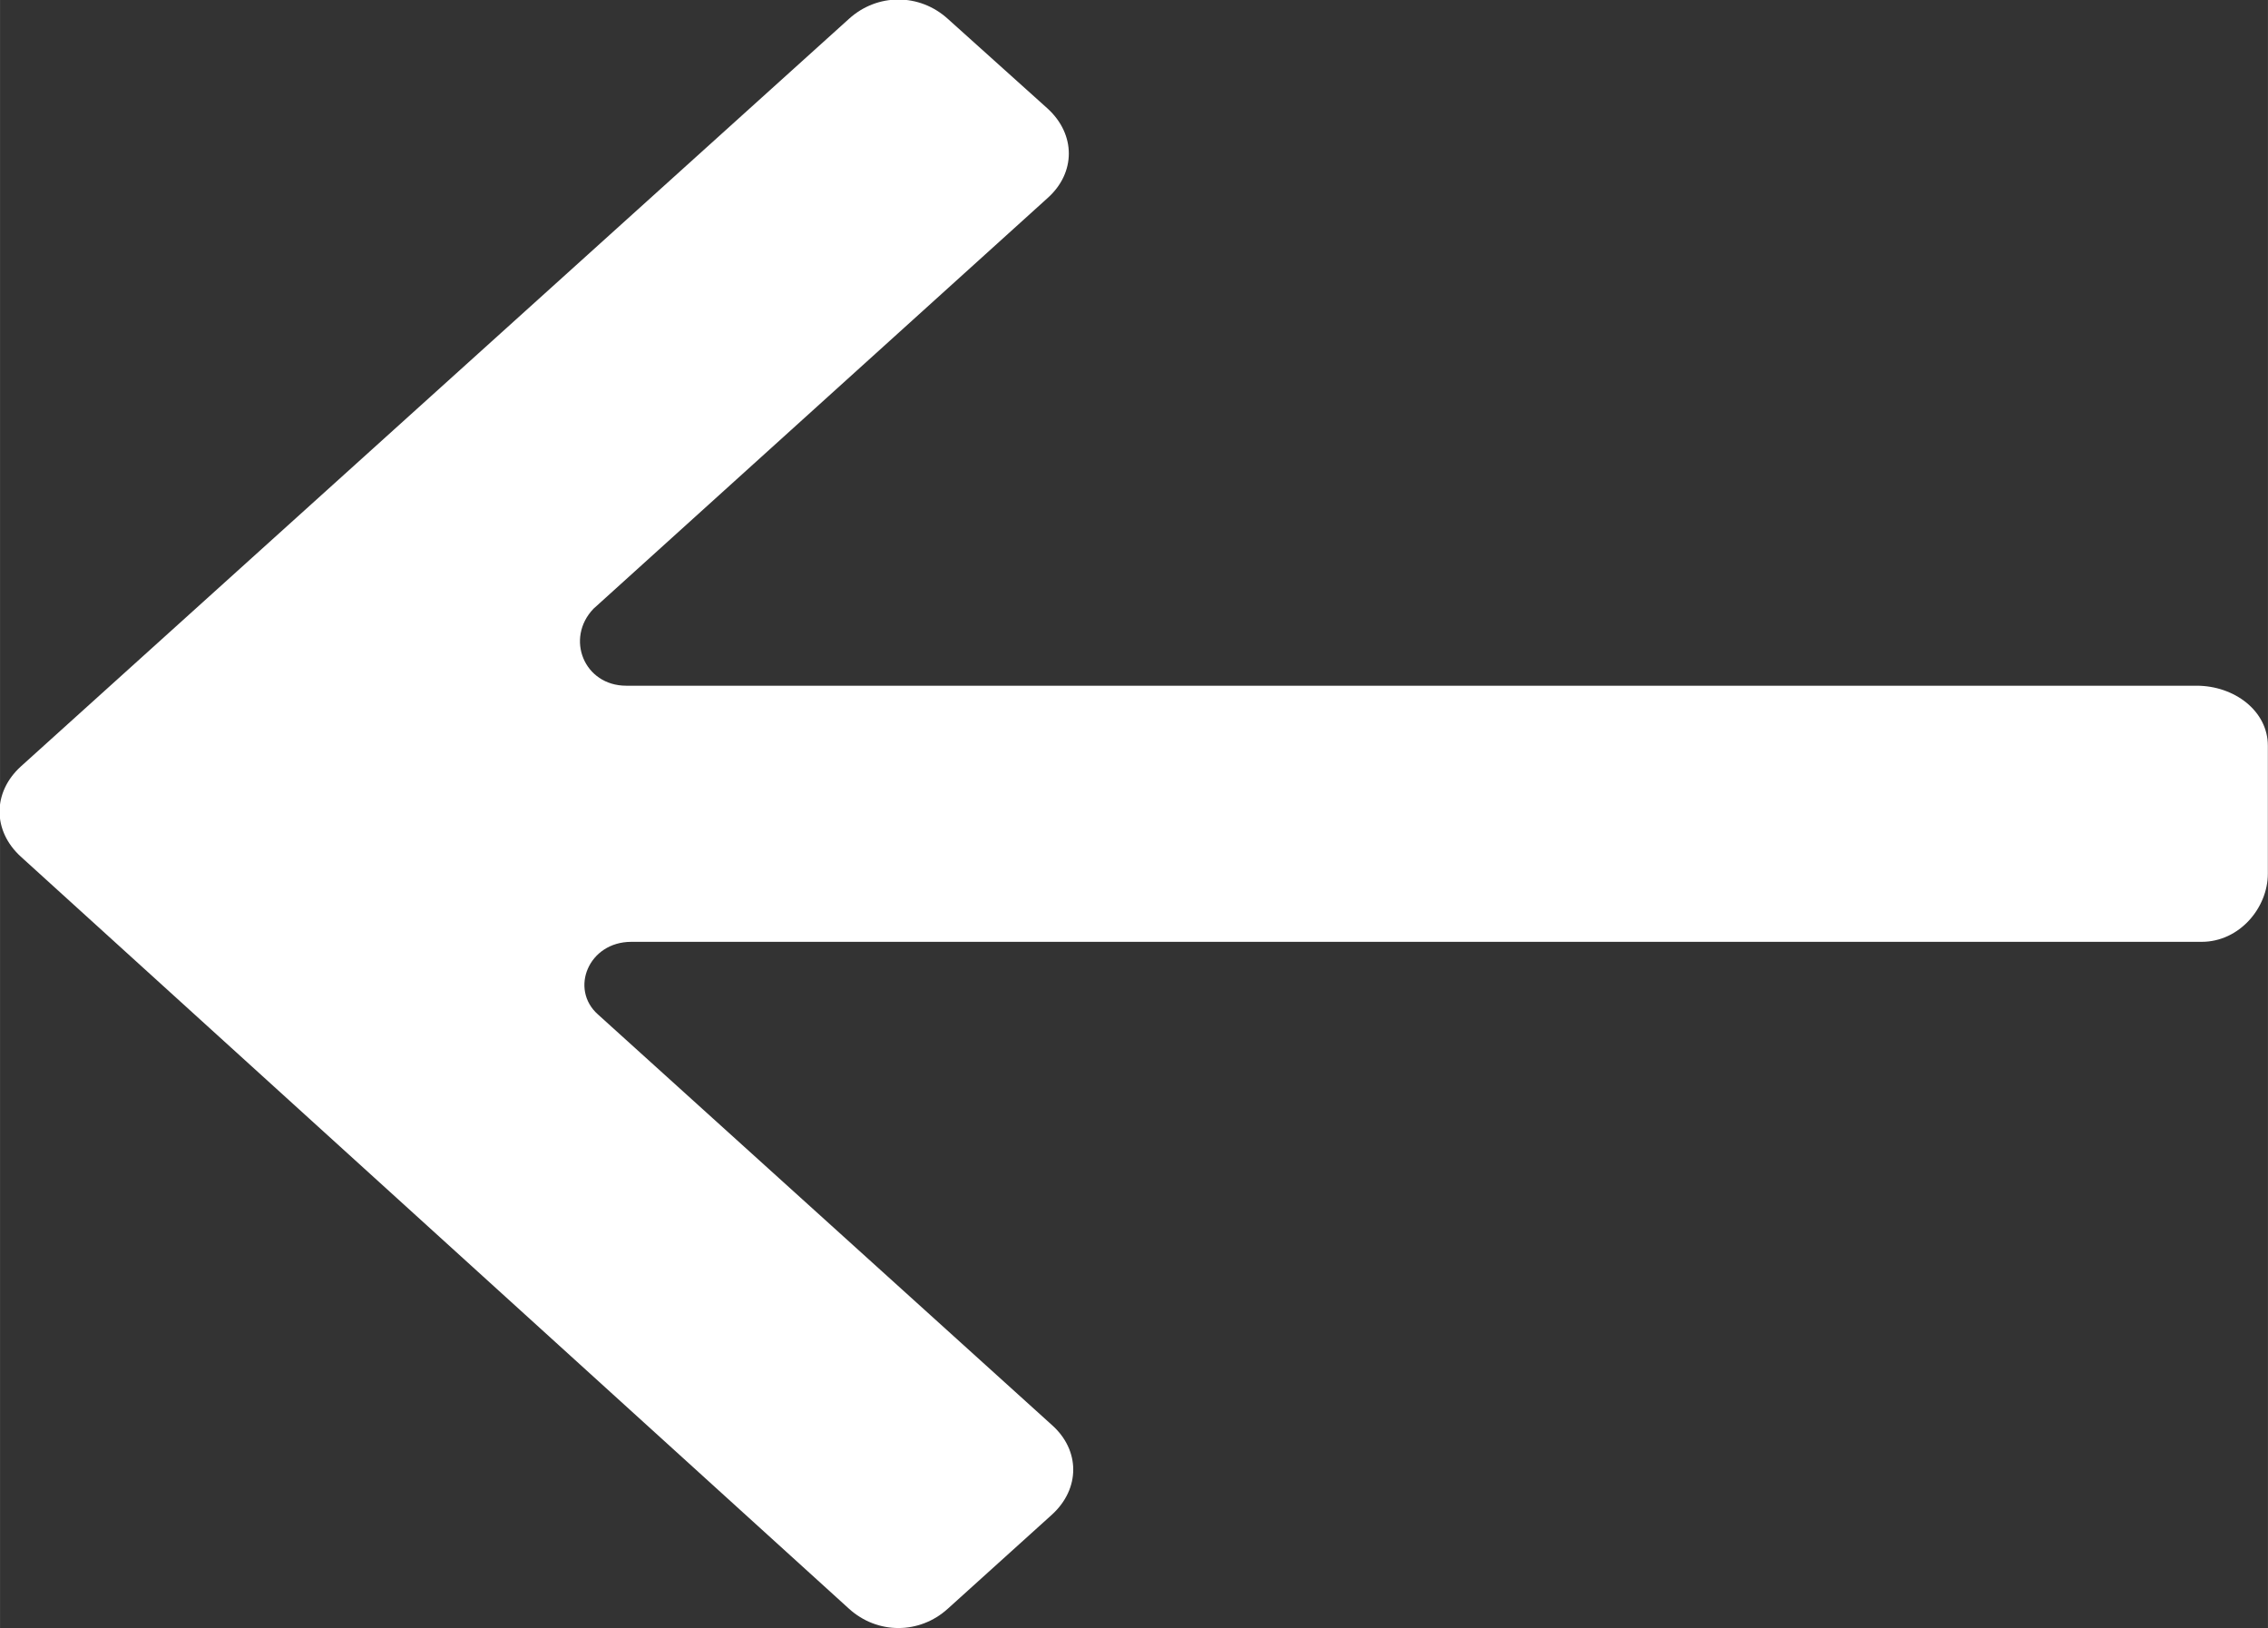 <svg width="35.963" height="25.809" viewBox="0 0 35.962 25.809" fill="none" xmlns="http://www.w3.org/2000/svg" xmlns:xlink="http://www.w3.org/1999/xlink">
	<rect x="0" y="0" width="35.962" height="25.809" fill="#333333" stroke="none"/>
	<desc>
			Created with Pixso.
	</desc>
	<defs/>
	<path id="Icon" d="M34.91 14.93L10.01 14.93C9.33 14.93 9.03 15.68 9.48 16.08L16.68 22.59C17.13 22.99 17.13 23.6 16.68 24.01L15.03 25.5C14.58 25.91 13.91 25.91 13.46 25.5L0.33 13.58C-0.12 13.17 -0.12 12.56 0.33 12.15L13.46 0.3C13.91 -0.11 14.58 -0.11 15.03 0.3L16.61 1.72C17.06 2.13 17.06 2.74 16.61 3.14L9.41 9.65C8.96 10.12 9.26 10.87 9.93 10.87L34.83 10.87C35.43 10.87 35.96 11.27 35.96 11.82L35.96 13.85C35.96 14.39 35.51 14.93 34.91 14.93L34.91 14.93Z" fill="#FFFFFF" fill-opacity="1" fill-rule="evenodd"/>
</svg>
